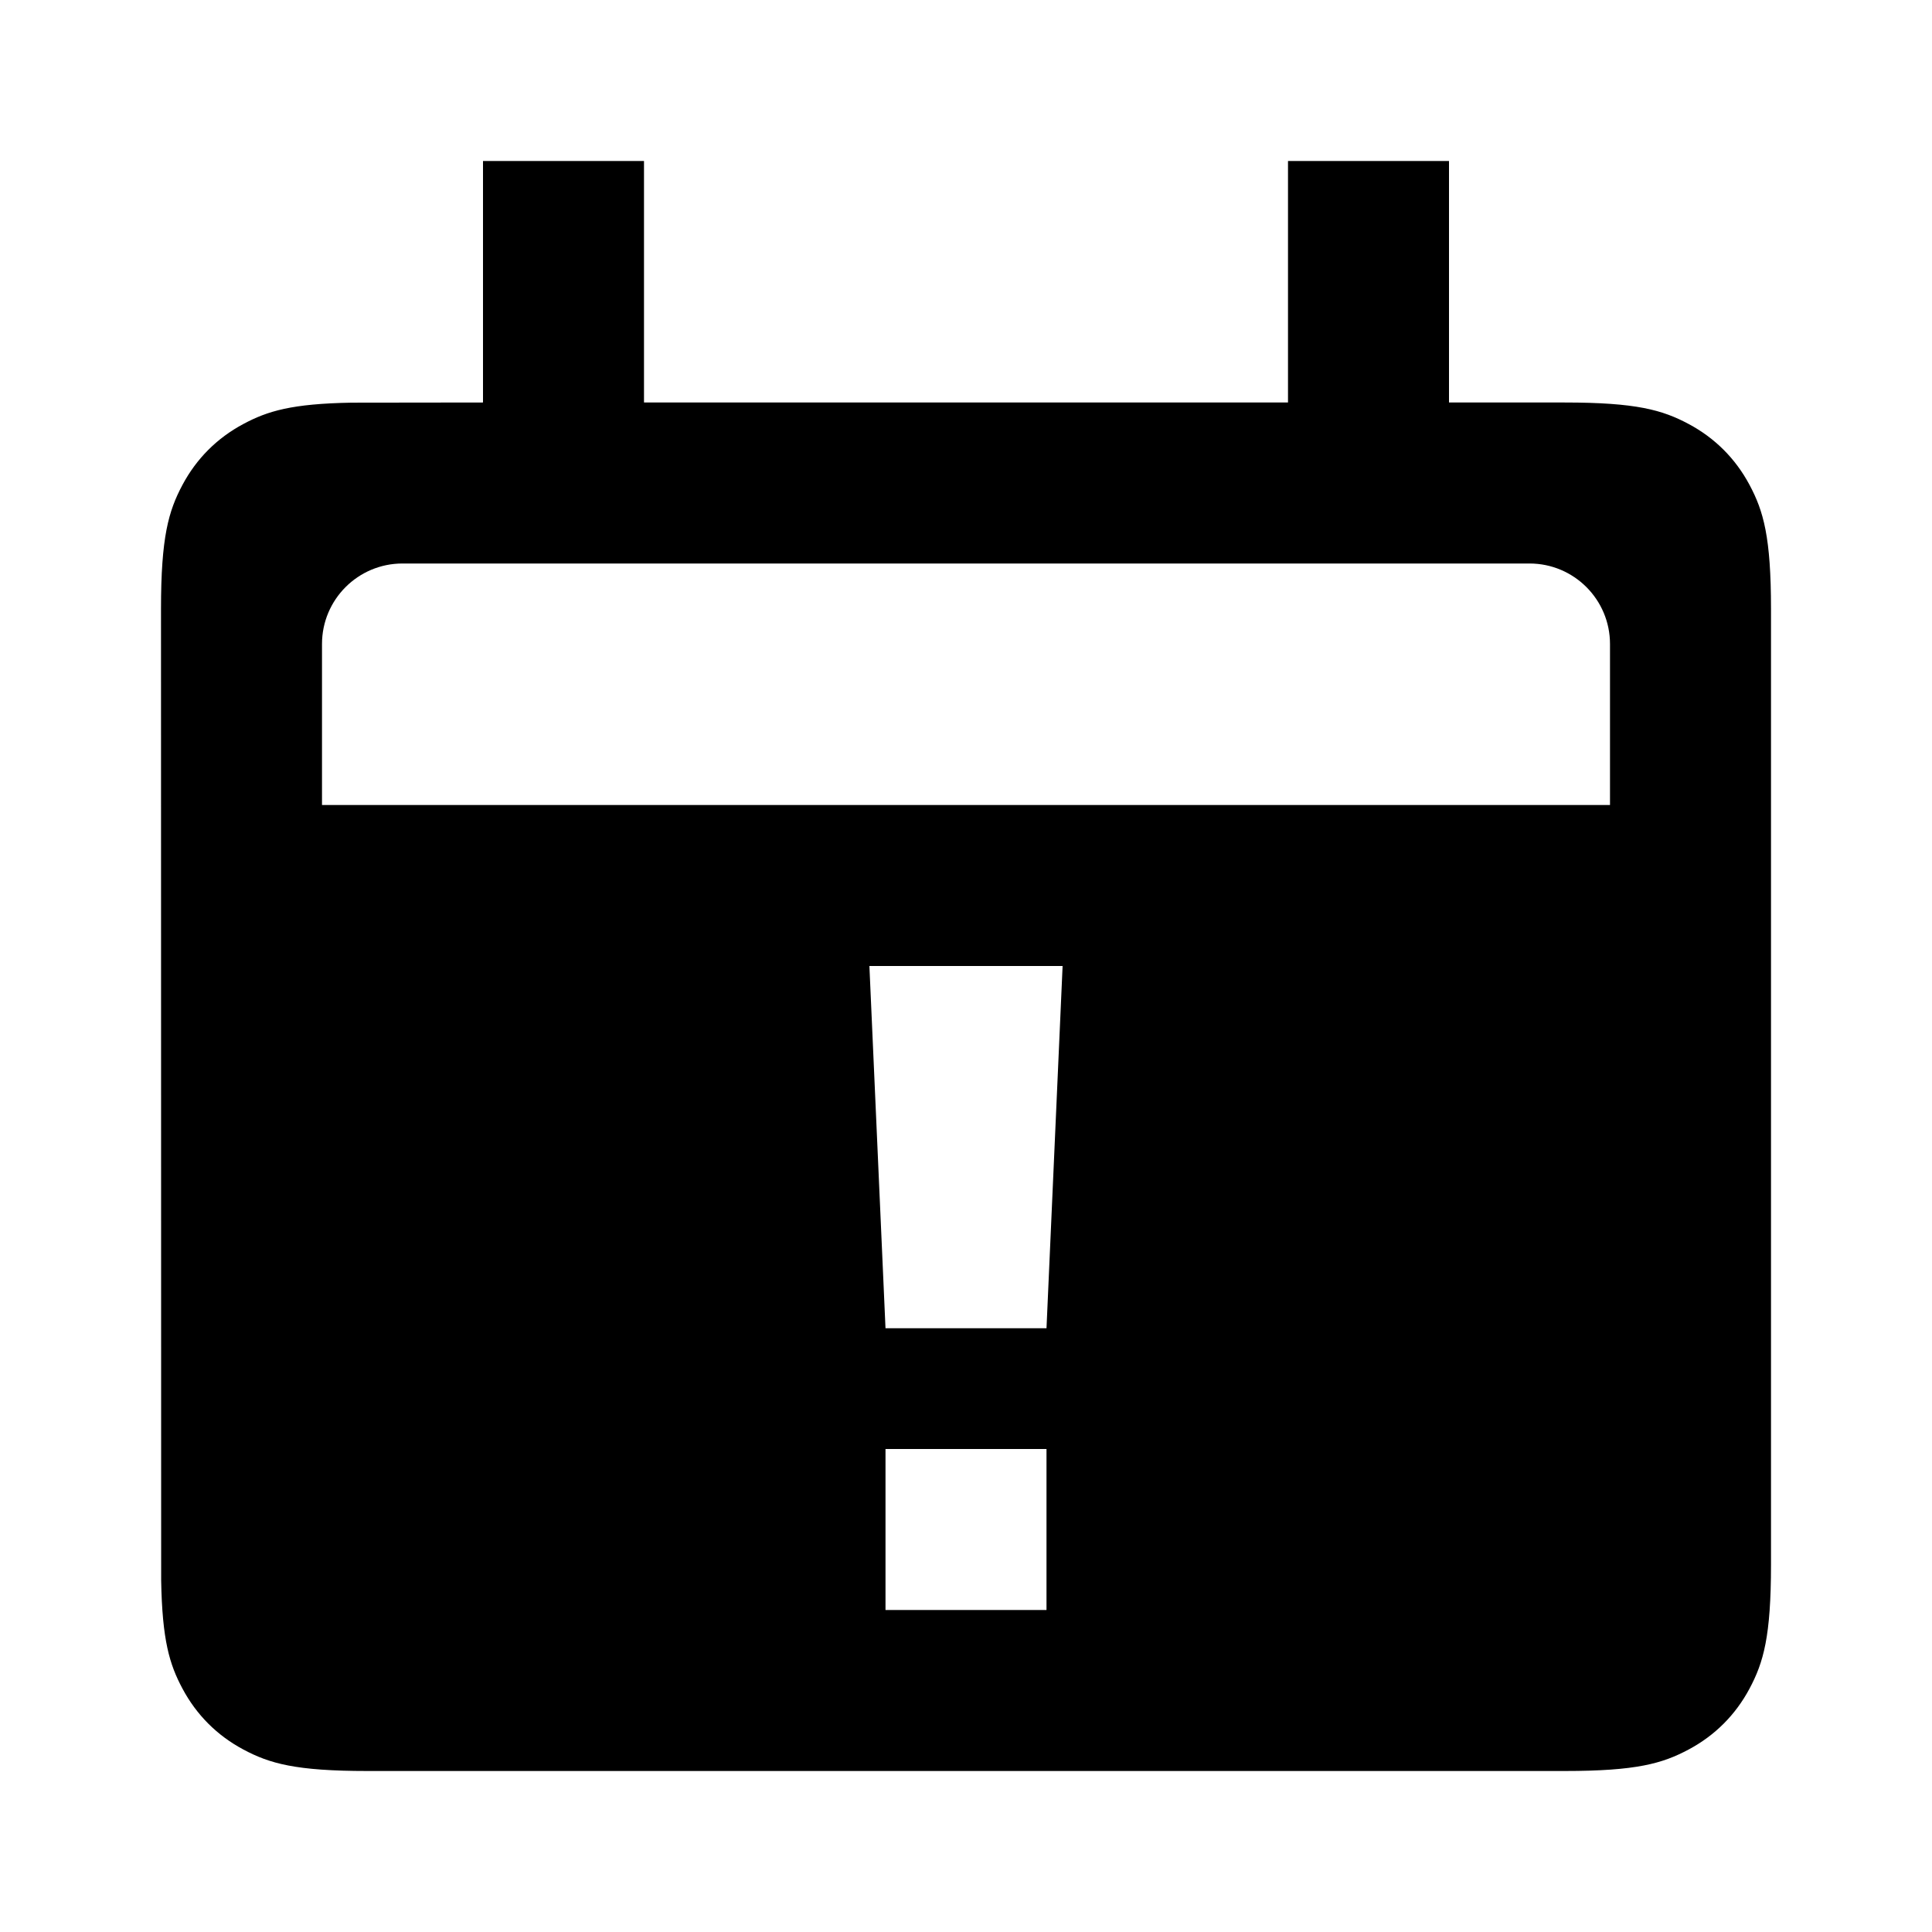 <svg xmlns="http://www.w3.org/2000/svg" fill="none" width="24" height="24" viewBox="0 0 24 24">
<path d="M8,2 L8,5 L16,5 L16,2 L18,2 L18,5 L19.436,5 C20.328,5 20.651,5.093 20.977,5.267 C21.303,5.441 21.559,5.697 21.733,6.023 C21.907,6.349 22,6.672 22,7.564 L22,19.436 C22,20.328 21.907,20.651 21.733,20.977 C21.559,21.303 21.303,21.559 20.977,21.733 C20.651,21.907 20.328,22 19.436,22 L4.564,22 C3.672,22 3.349,21.907 3.023,21.733 C2.697,21.559 2.441,21.303 2.267,20.977 C2.106,20.676 2.015,20.377 2.002,19.632 L2,7.564 C2,6.672 2.093,6.349 2.267,6.023 C2.441,5.697 2.697,5.441 3.023,5.267 C3.324,5.106 3.623,5.015 4.368,5.002 L6,5 L6,2 L8,2 Z M13,18 L11,18 L11,20 L13,20 L13,18 Z M13.2,12 L10.8,12 L11,16.5 L13,16.5 L13.2,12 Z M19,7 L5,7 C4.448,7 4,7.448 4,8 L4,8 L4,10 L20,10 L20,8 C20,7.448 19.552,7 19,7 L19,7 Z" fill="currentColor" ></path>
</svg>